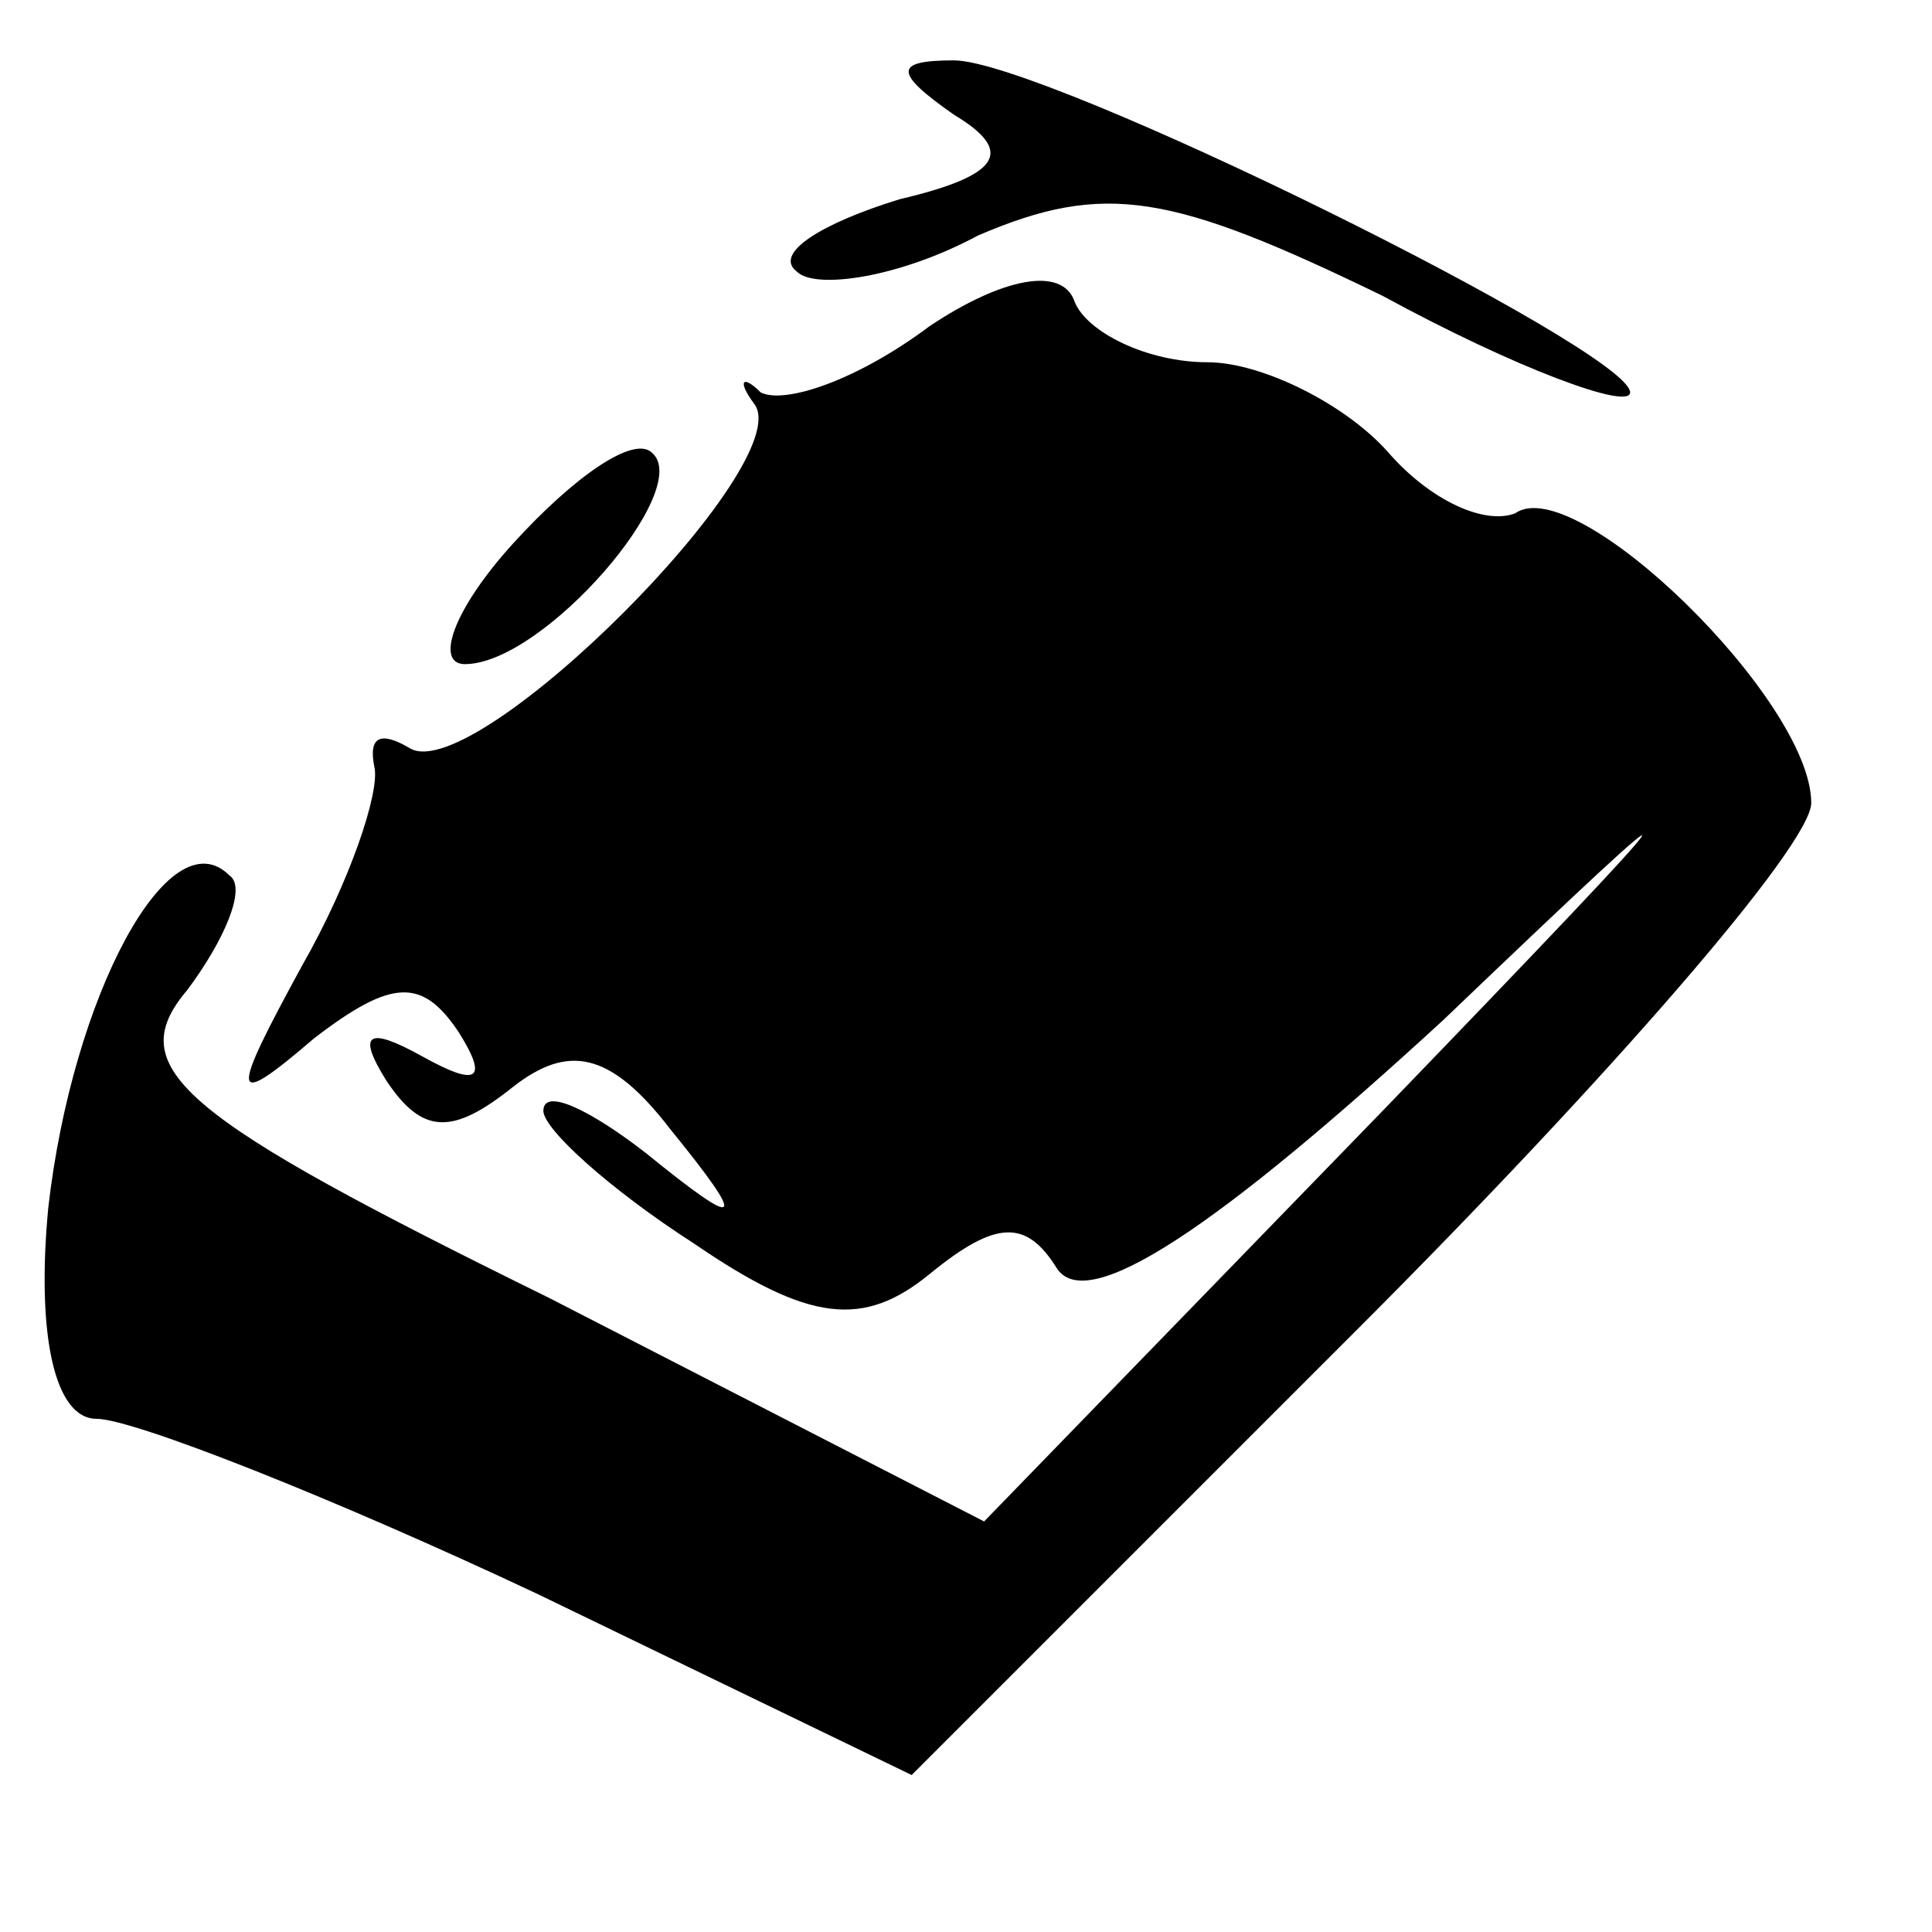 <?xml version="1.0" standalone="no"?>
<!DOCTYPE svg PUBLIC "-//W3C//DTD SVG 20010904//EN"
 "http://www.w3.org/TR/2001/REC-SVG-20010904/DTD/svg10.dtd">
<svg version="1.0" xmlns="http://www.w3.org/2000/svg"
 width="32pt" height="32pt" viewBox="0 0 32 32"
 preserveAspectRatio="xMidYMid meet">
<g transform="translate(0,32) scale(0.1,-0.1)"
fill="#000000" stroke="none">
<path fill="#000000" stroke="none" d="M158 301 c10 -6 8 -10 -9 -14 -13 -4
-21 -9 -17 -12 3 -3 17 -1 30 6 21 9 32 7 67 -10 22 -12 41 -19 41 -16 0 7
-97 55 -112 55 -10 0 -10 -2 0 -9z"/>
<path fill="#000000" stroke="none" d="M154 266 c-12 -9 -24 -13 -28 -11 -3 3
-4 2 -1 -2 7 -10 -46 -63 -57 -57 -5 3 -7 2 -6 -3 1 -4 -4 -19 -12 -33 -12
-22 -12 -24 2 -12 13 10 18 10 24 1 5 -8 3 -9 -6 -4 -9 5 -11 4 -6 -4 6 -9 11
-9 21 -1 9 7 16 6 26 -7 13 -16 12 -17 -4 -4 -9 7 -17 11 -17 7 0 -3 11 -13
25 -22 19 -13 28 -14 39 -5 11 9 16 9 21 1 5 -8 27 7 64 41 46 44 45 42 -10
-15 l-66 -68 -72 37 c-61 30 -71 38 -60 51 6 8 10 17 7 19 -10 10 -26 -20 -30
-55 -2 -21 1 -35 8 -35 6 0 39 -13 73 -29 l62 -30 74 74 c41 41 75 80 75 87 0
17 -39 55 -49 48 -5 -2 -14 2 -21 10 -7 8 -21 15 -30 15 -10 0 -20 5 -22 10
-2 6 -12 4 -24 -4z"/>
<path fill="#000000" stroke="none" d="M85 230 c-10 -11 -13 -20 -8 -20 13 0
38 29 31 35 -3 3 -13 -4 -23 -15z"/>
</g>
</svg>
